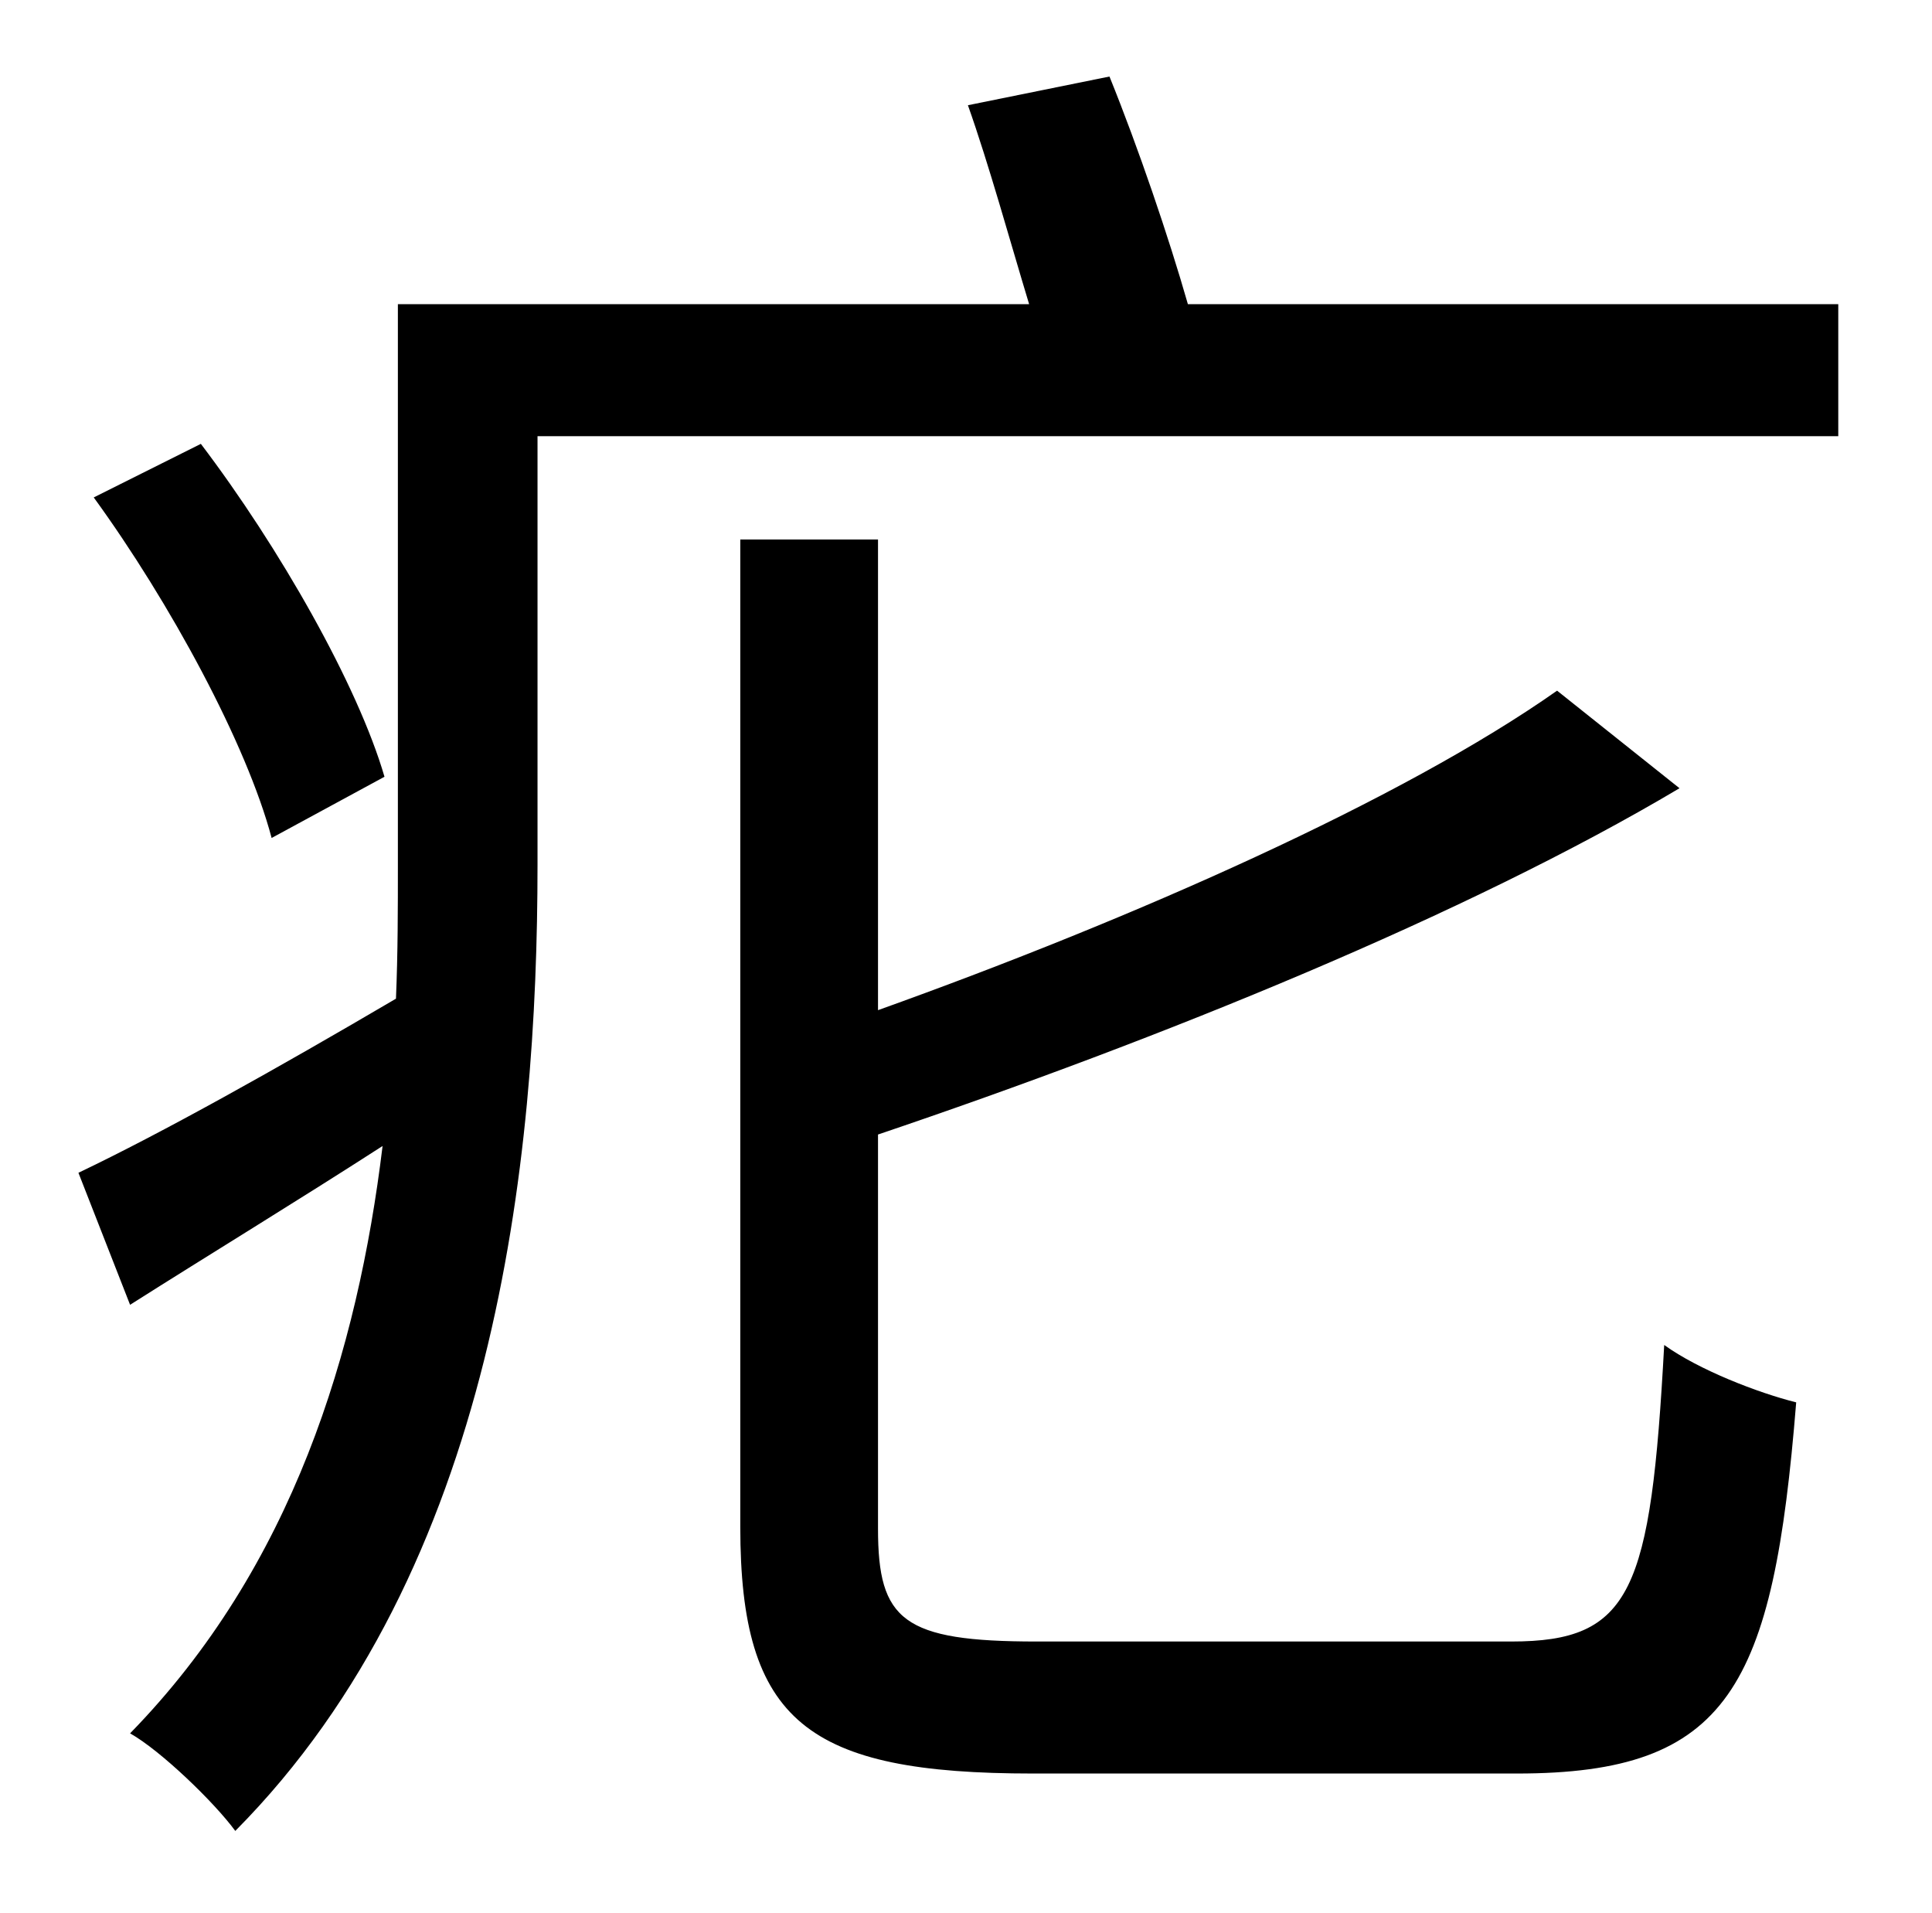 <?xml version="1.0" standalone="no"?>
<!DOCTYPE svg PUBLIC "-//W3C//DTD SVG 1.1//EN" "http://www.w3.org/Graphics/SVG/1.1/DTD/svg11.dtd" >
<svg xmlns="http://www.w3.org/2000/svg" xmlns:xlink="http://www.w3.org/1999/xlink" version="1.1" viewBox="-10 0 1010 1000">
   <path fill="currentColor"
d="M191 406l-59 32c-13 -49 -53 -123 -93 -178l56 -28c41 54 82 126 96 174zM532 858h248c63 0 73 -26 80 -155c18 13 49 25 69 30c-12 149 -35 194 -146 194h-253c-118 0 -153 -27 -153 -129v-516h72v246c134 -48 274 -110 355 -167l64 51c-111 66 -271 131 -419 181v206
c0 48 13 59 83 59zM611 159h340v69h-680v224c0 155 -22 368 -158 505c-11 -15 -39 -42 -55 -51c85 -87 119 -200 132 -307c-45 29 -91 57 -132 83l-27 -69c44 -21 103 -54 166 -91c1 -24 1 -47 1 -70v-293h330c-10 -33 -21 -73 -32 -104l74 -15c15 37 31 84 41 119z" />
</svg>
